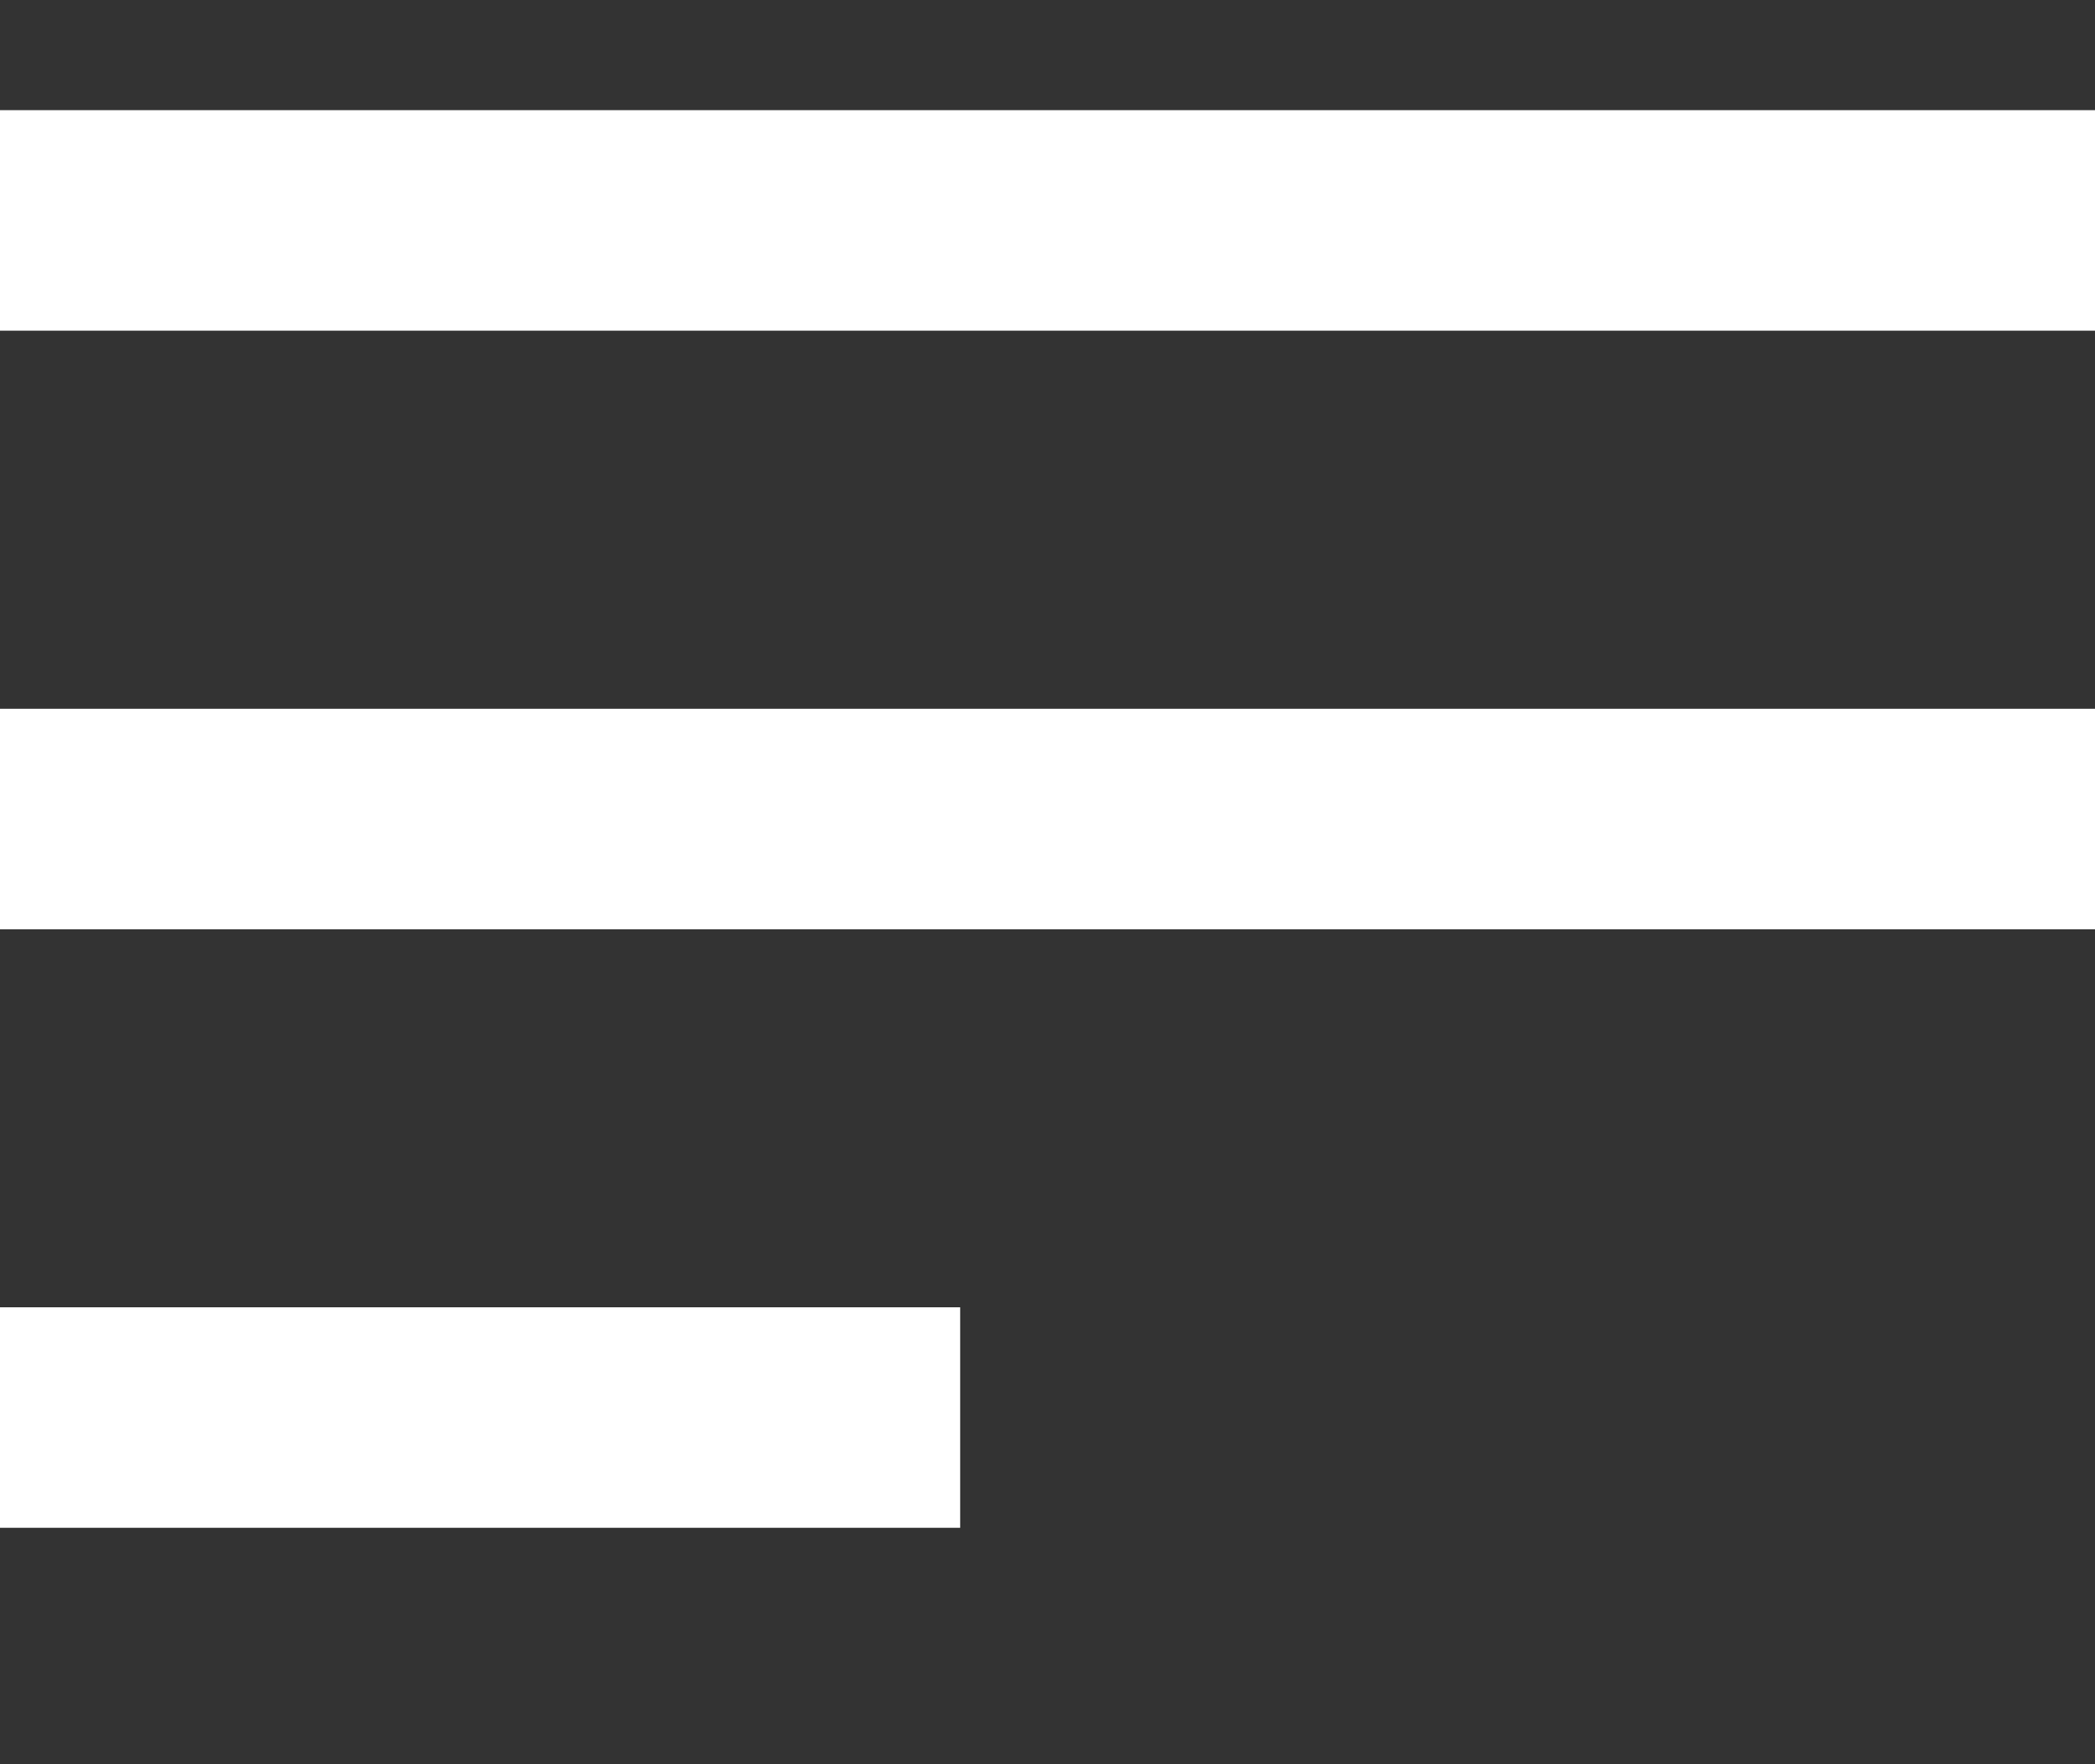 <svg xmlns="http://www.w3.org/2000/svg" width="19" height="16" viewBox="0 0 19 16">
  <rect x="0" y="0" width="19" height="16" fill="#333333" stroke="none"/>
  <g id="ic_burgermenu" transform="translate(-24.14 -54.164)">
    <g id="Menu" transform="translate(23.693 54.434)">
      <rect id="Rectangle_175" data-name="Rectangle 175" width="15" height="16" transform="translate(0.447 -0.271)" fill="none"/>
      <path id="Union_4" data-name="Union 4" d="M0,12.857v-2H8.708v2ZM0,7.429v-2H19v2ZM0,2V0H19V2Z" transform="translate(0.447 0.729)" fill="#fff"/>
    </g>
  </g>
</svg>
